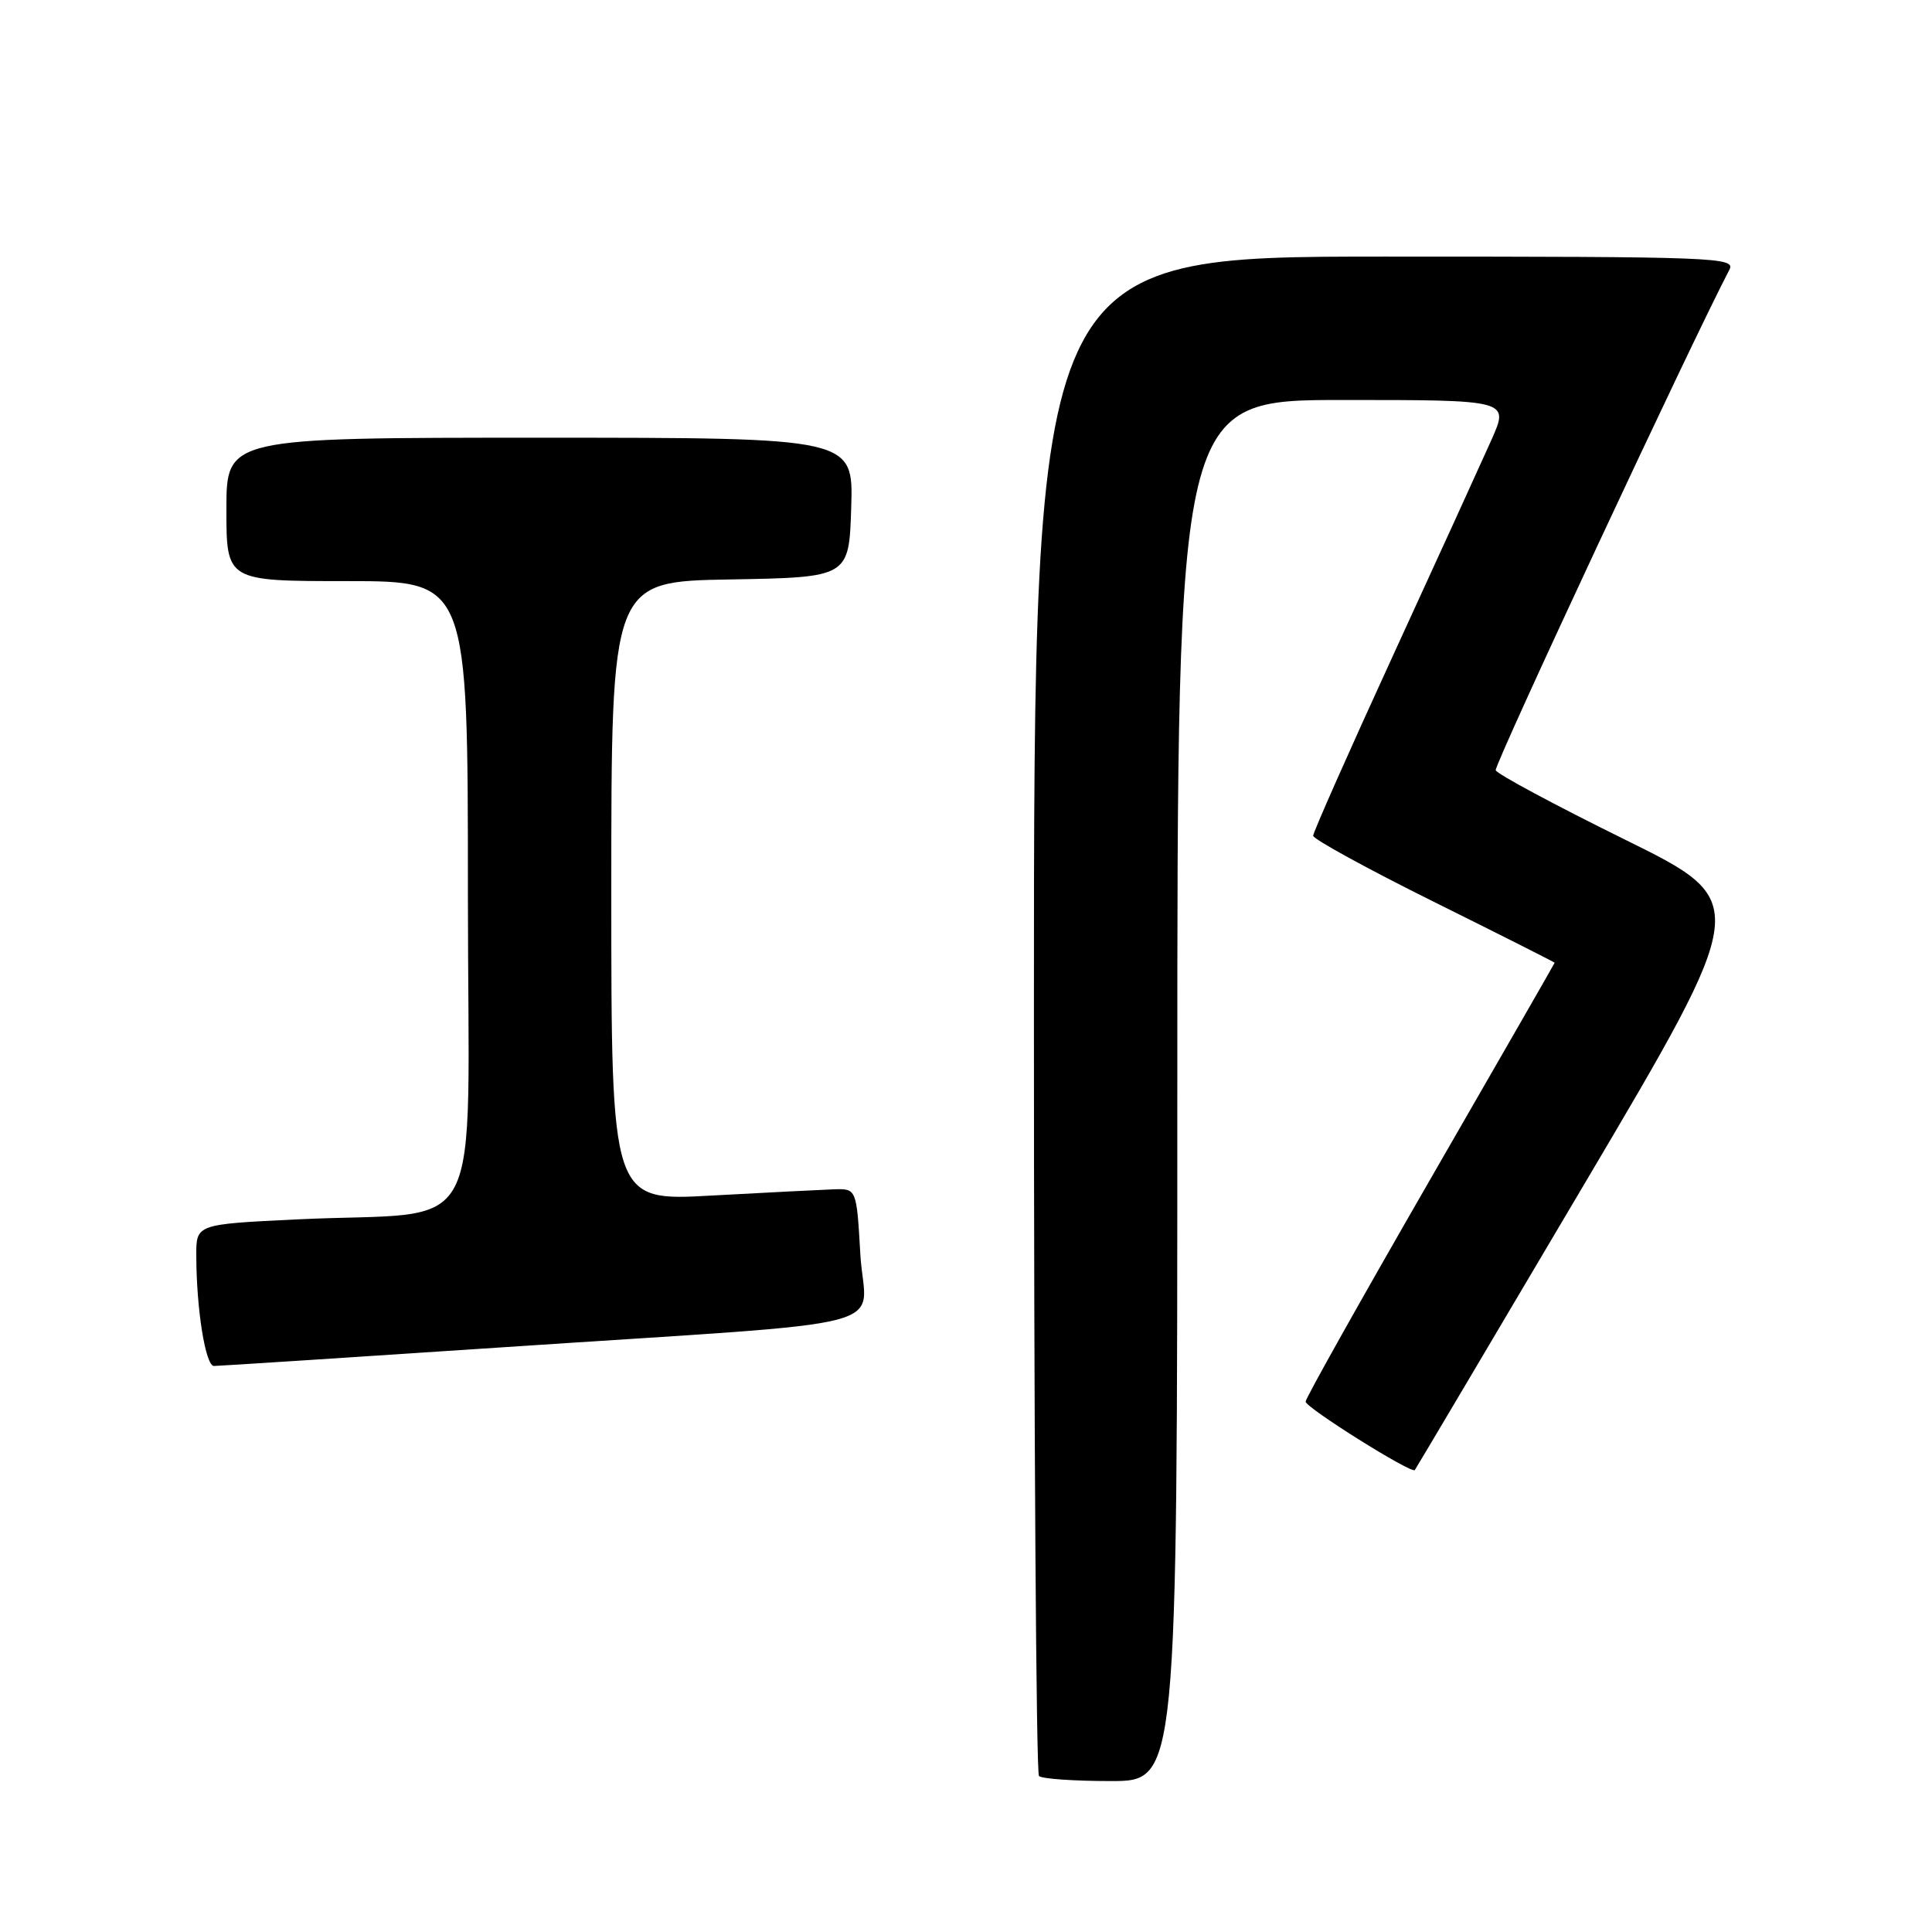 <?xml version="1.0" encoding="UTF-8" standalone="no"?>
<!DOCTYPE svg PUBLIC "-//W3C//DTD SVG 1.1//EN" "http://www.w3.org/Graphics/SVG/1.1/DTD/svg11.dtd" >
<svg xmlns="http://www.w3.org/2000/svg" xmlns:xlink="http://www.w3.org/1999/xlink" version="1.1" viewBox="0 0 256 256">
 <g >
 <path fill="currentColor"
d=" M 156.00 144.50 C 156.00 53.00 156.00 53.00 177.99 53.00 C 199.97 53.00 199.97 53.00 197.64 58.25 C 196.35 61.14 190.51 73.95 184.65 86.71 C 178.79 99.48 174.00 110.29 174.00 110.74 C 174.00 111.18 181.20 115.13 190.00 119.50 C 198.80 123.87 206.00 127.50 206.00 127.57 C 206.00 127.63 198.57 140.57 189.50 156.30 C 180.43 172.04 173.00 185.28 173.00 185.72 C 173.00 186.52 187.06 195.33 187.47 194.79 C 187.60 194.63 197.68 177.62 209.87 157.00 C 232.05 119.50 232.05 119.50 215.27 111.23 C 206.05 106.68 198.36 102.56 198.19 102.06 C 197.96 101.38 224.17 45.25 229.15 35.75 C 230.02 34.10 227.54 34.00 183.54 34.00 C 137.00 34.00 137.00 34.00 137.00 134.33 C 137.00 189.52 137.30 234.97 137.67 235.33 C 138.03 235.70 142.31 236.00 147.17 236.00 C 156.00 236.00 156.00 236.00 156.00 144.50 Z  M 66.96 178.50 C 120.73 174.91 114.59 176.51 114.00 166.21 C 113.50 157.50 113.50 157.50 110.50 157.59 C 108.85 157.65 101.54 158.02 94.25 158.42 C 81.00 159.16 81.00 159.16 81.00 118.11 C 81.00 77.05 81.00 77.05 96.75 76.78 C 112.50 76.50 112.50 76.50 112.79 67.25 C 113.08 58.00 113.08 58.00 71.54 58.00 C 30.00 58.00 30.00 58.00 30.00 67.50 C 30.00 77.00 30.00 77.00 46.00 77.00 C 62.00 77.00 62.00 77.00 62.00 118.41 C 62.00 165.78 64.87 160.33 39.25 161.58 C 26.00 162.22 26.00 162.22 26.01 166.36 C 26.02 173.46 27.23 181.00 28.35 181.00 C 28.94 181.00 46.32 179.87 66.96 178.50 Z "/>
</g>
</svg>